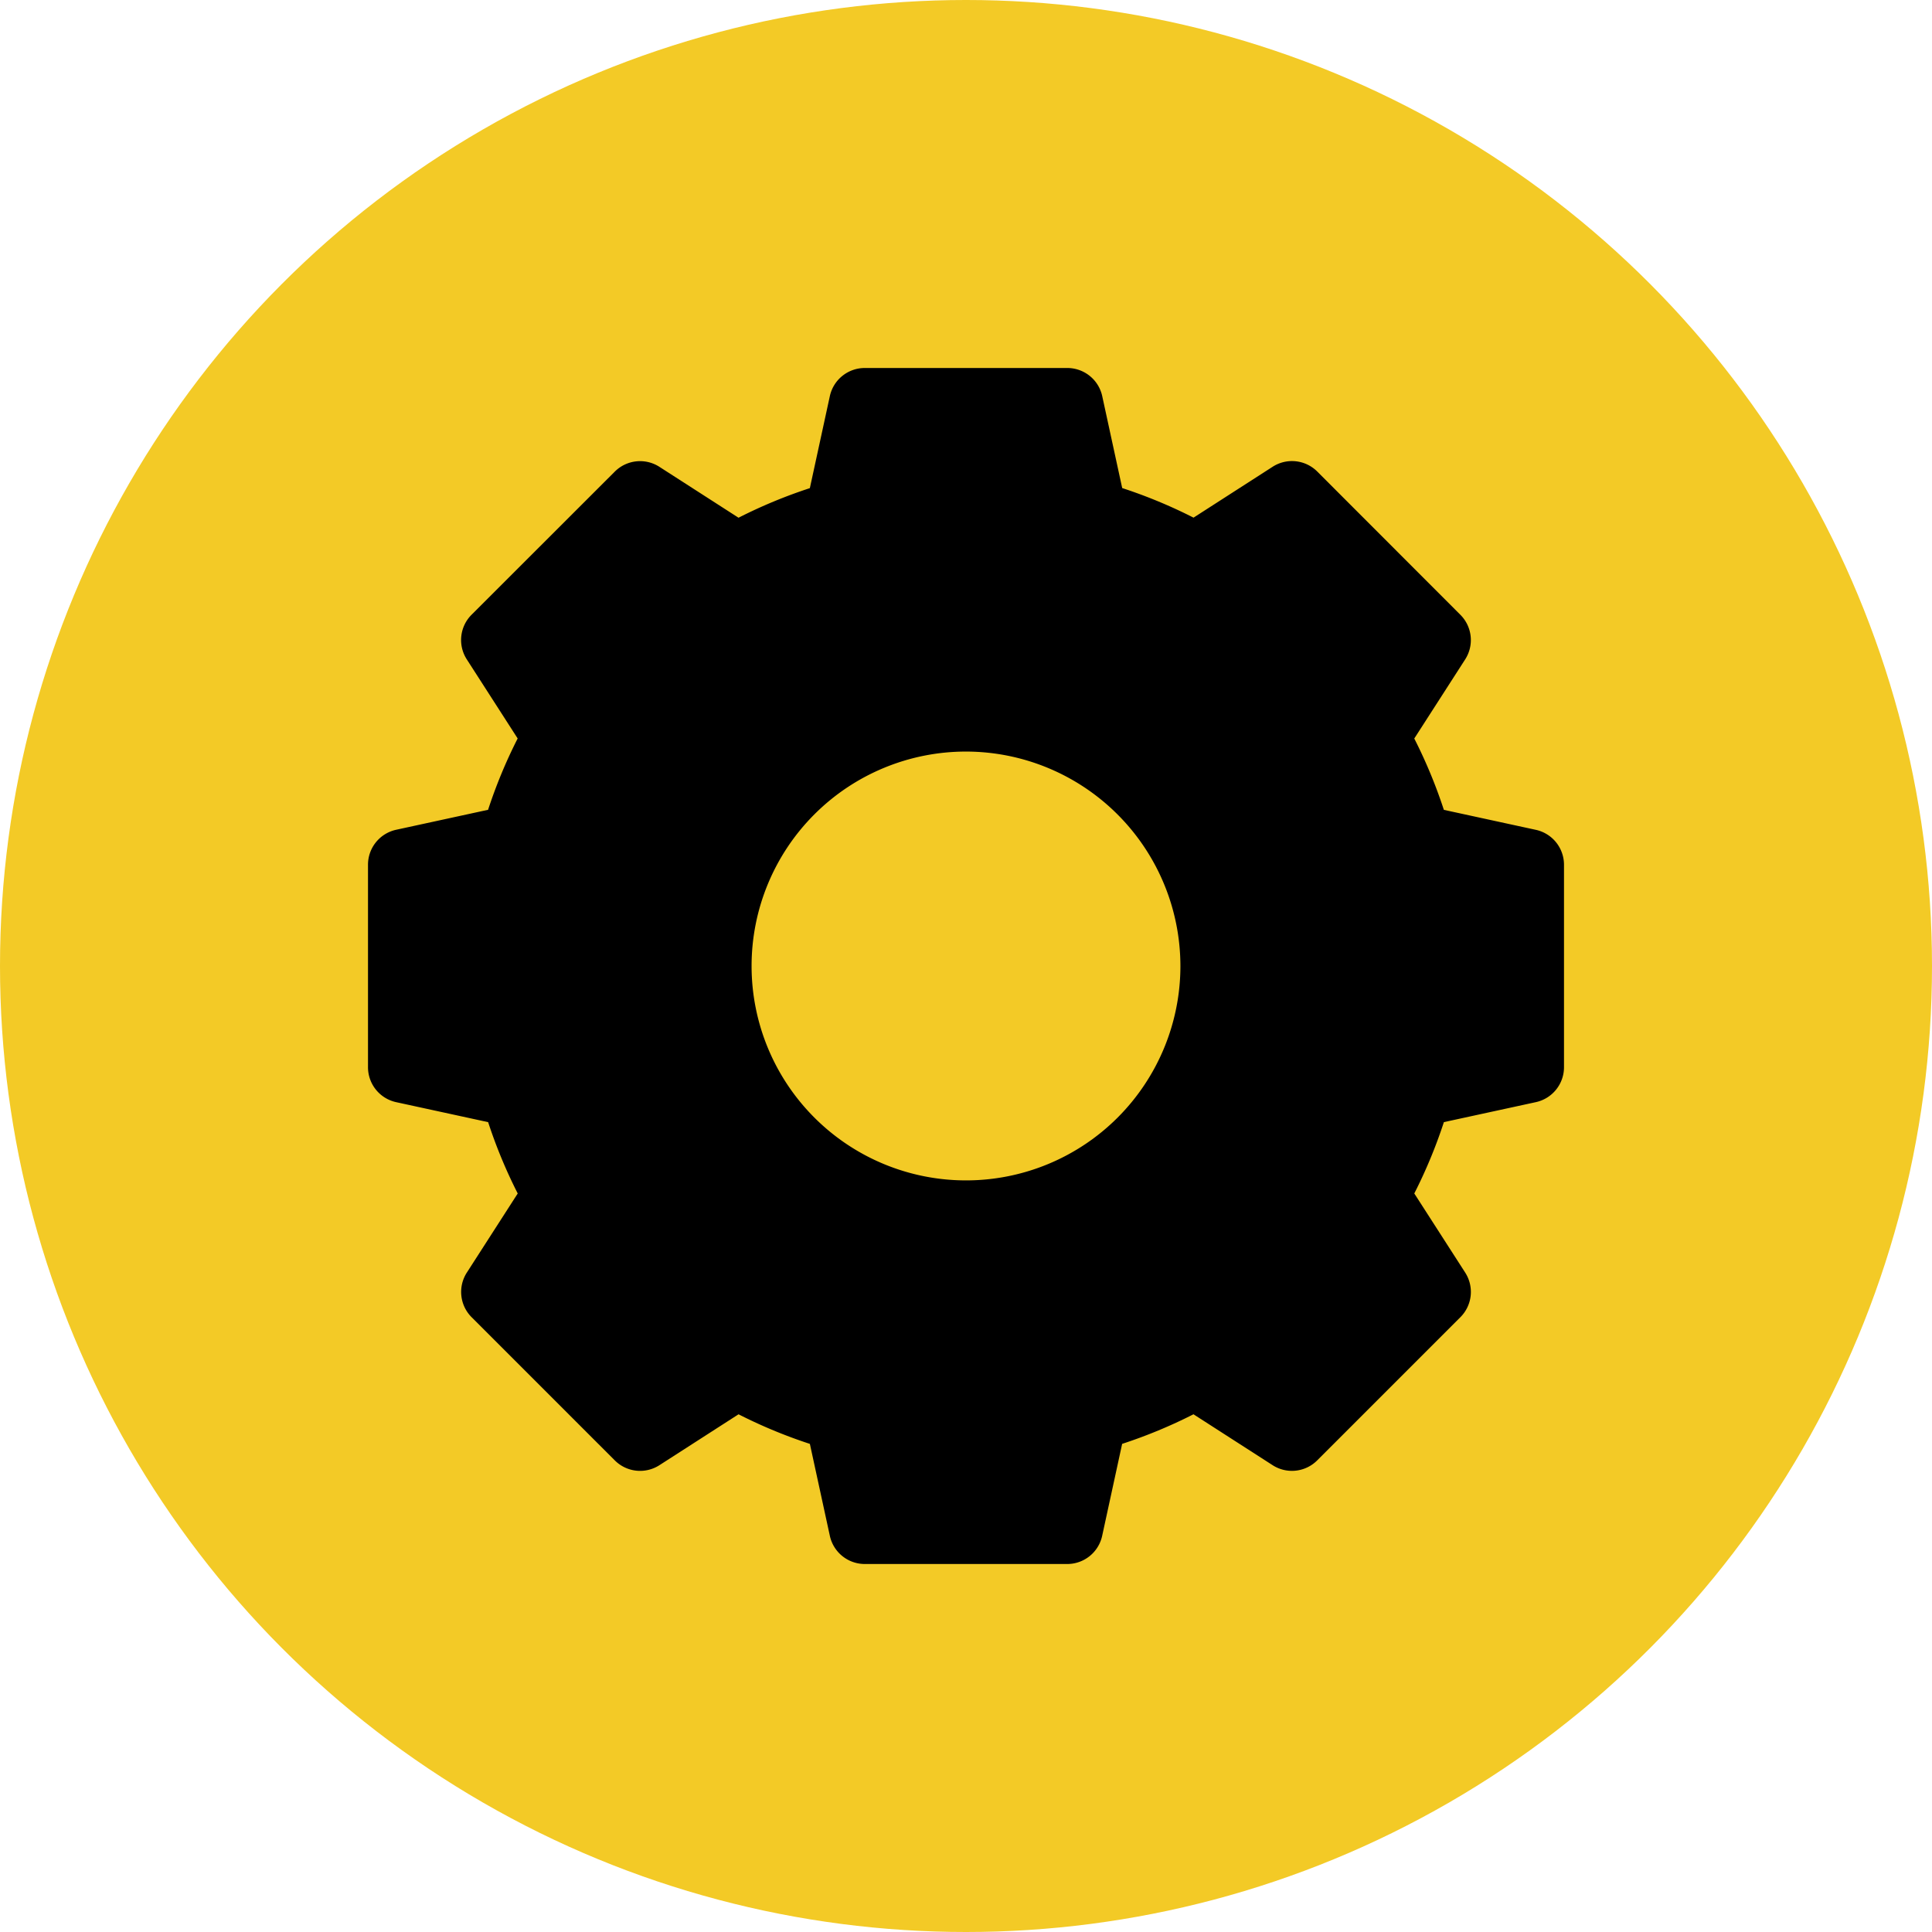 <svg xmlns="http://www.w3.org/2000/svg" width="105" height="105" viewBox="0 0 105 105">
  <g id="Group_127" data-name="Group 127" transform="translate(-12092 -1410)">
    <circle id="Ellipse_7" data-name="Ellipse 7" cx="52.5" cy="52.5" r="52.5" transform="translate(12092 1410)" fill="#f3ca26"/>
    <path id="gear" d="M63.471,25.1l-5-1.086a27.189,27.189,0,0,0-1.608-3.877l2.766-4.3a1.943,1.943,0,0,0-.26-2.424L51.59,5.627a1.943,1.943,0,0,0-2.424-.26l-4.3,2.766a27.189,27.189,0,0,0-3.877-1.608l-1.086-5A1.942,1.942,0,0,0,38,0H27a1.942,1.942,0,0,0-1.9,1.529l-1.086,5a27.188,27.188,0,0,0-3.877,1.608l-4.3-2.766a1.943,1.943,0,0,0-2.424.26L5.628,13.41a1.943,1.943,0,0,0-.26,2.424l2.766,4.3a27.189,27.189,0,0,0-1.608,3.877l-5,1.086A1.943,1.943,0,0,0,0,27V38a1.943,1.943,0,0,0,1.529,1.9l5,1.086a27.188,27.188,0,0,0,1.608,3.877l-2.766,4.3a1.943,1.943,0,0,0,.26,2.424l7.783,7.783a1.943,1.943,0,0,0,2.424.26l4.3-2.766a27.188,27.188,0,0,0,3.877,1.608l1.086,5A1.942,1.942,0,0,0,27,65H38a1.942,1.942,0,0,0,1.9-1.529l1.086-5a27.188,27.188,0,0,0,3.877-1.608l4.3,2.766a1.942,1.942,0,0,0,2.424-.26l7.783-7.783a1.943,1.943,0,0,0,.26-2.424l-2.766-4.3a27.189,27.189,0,0,0,1.608-3.877l5-1.086A1.943,1.943,0,0,0,65,38V27A1.943,1.943,0,0,0,63.471,25.1ZM44.153,32.5A11.653,11.653,0,1,1,32.5,20.846,11.667,11.667,0,0,1,44.153,32.5Zm0,0" transform="translate(12112 1430)"/>
  </g>
</svg>
